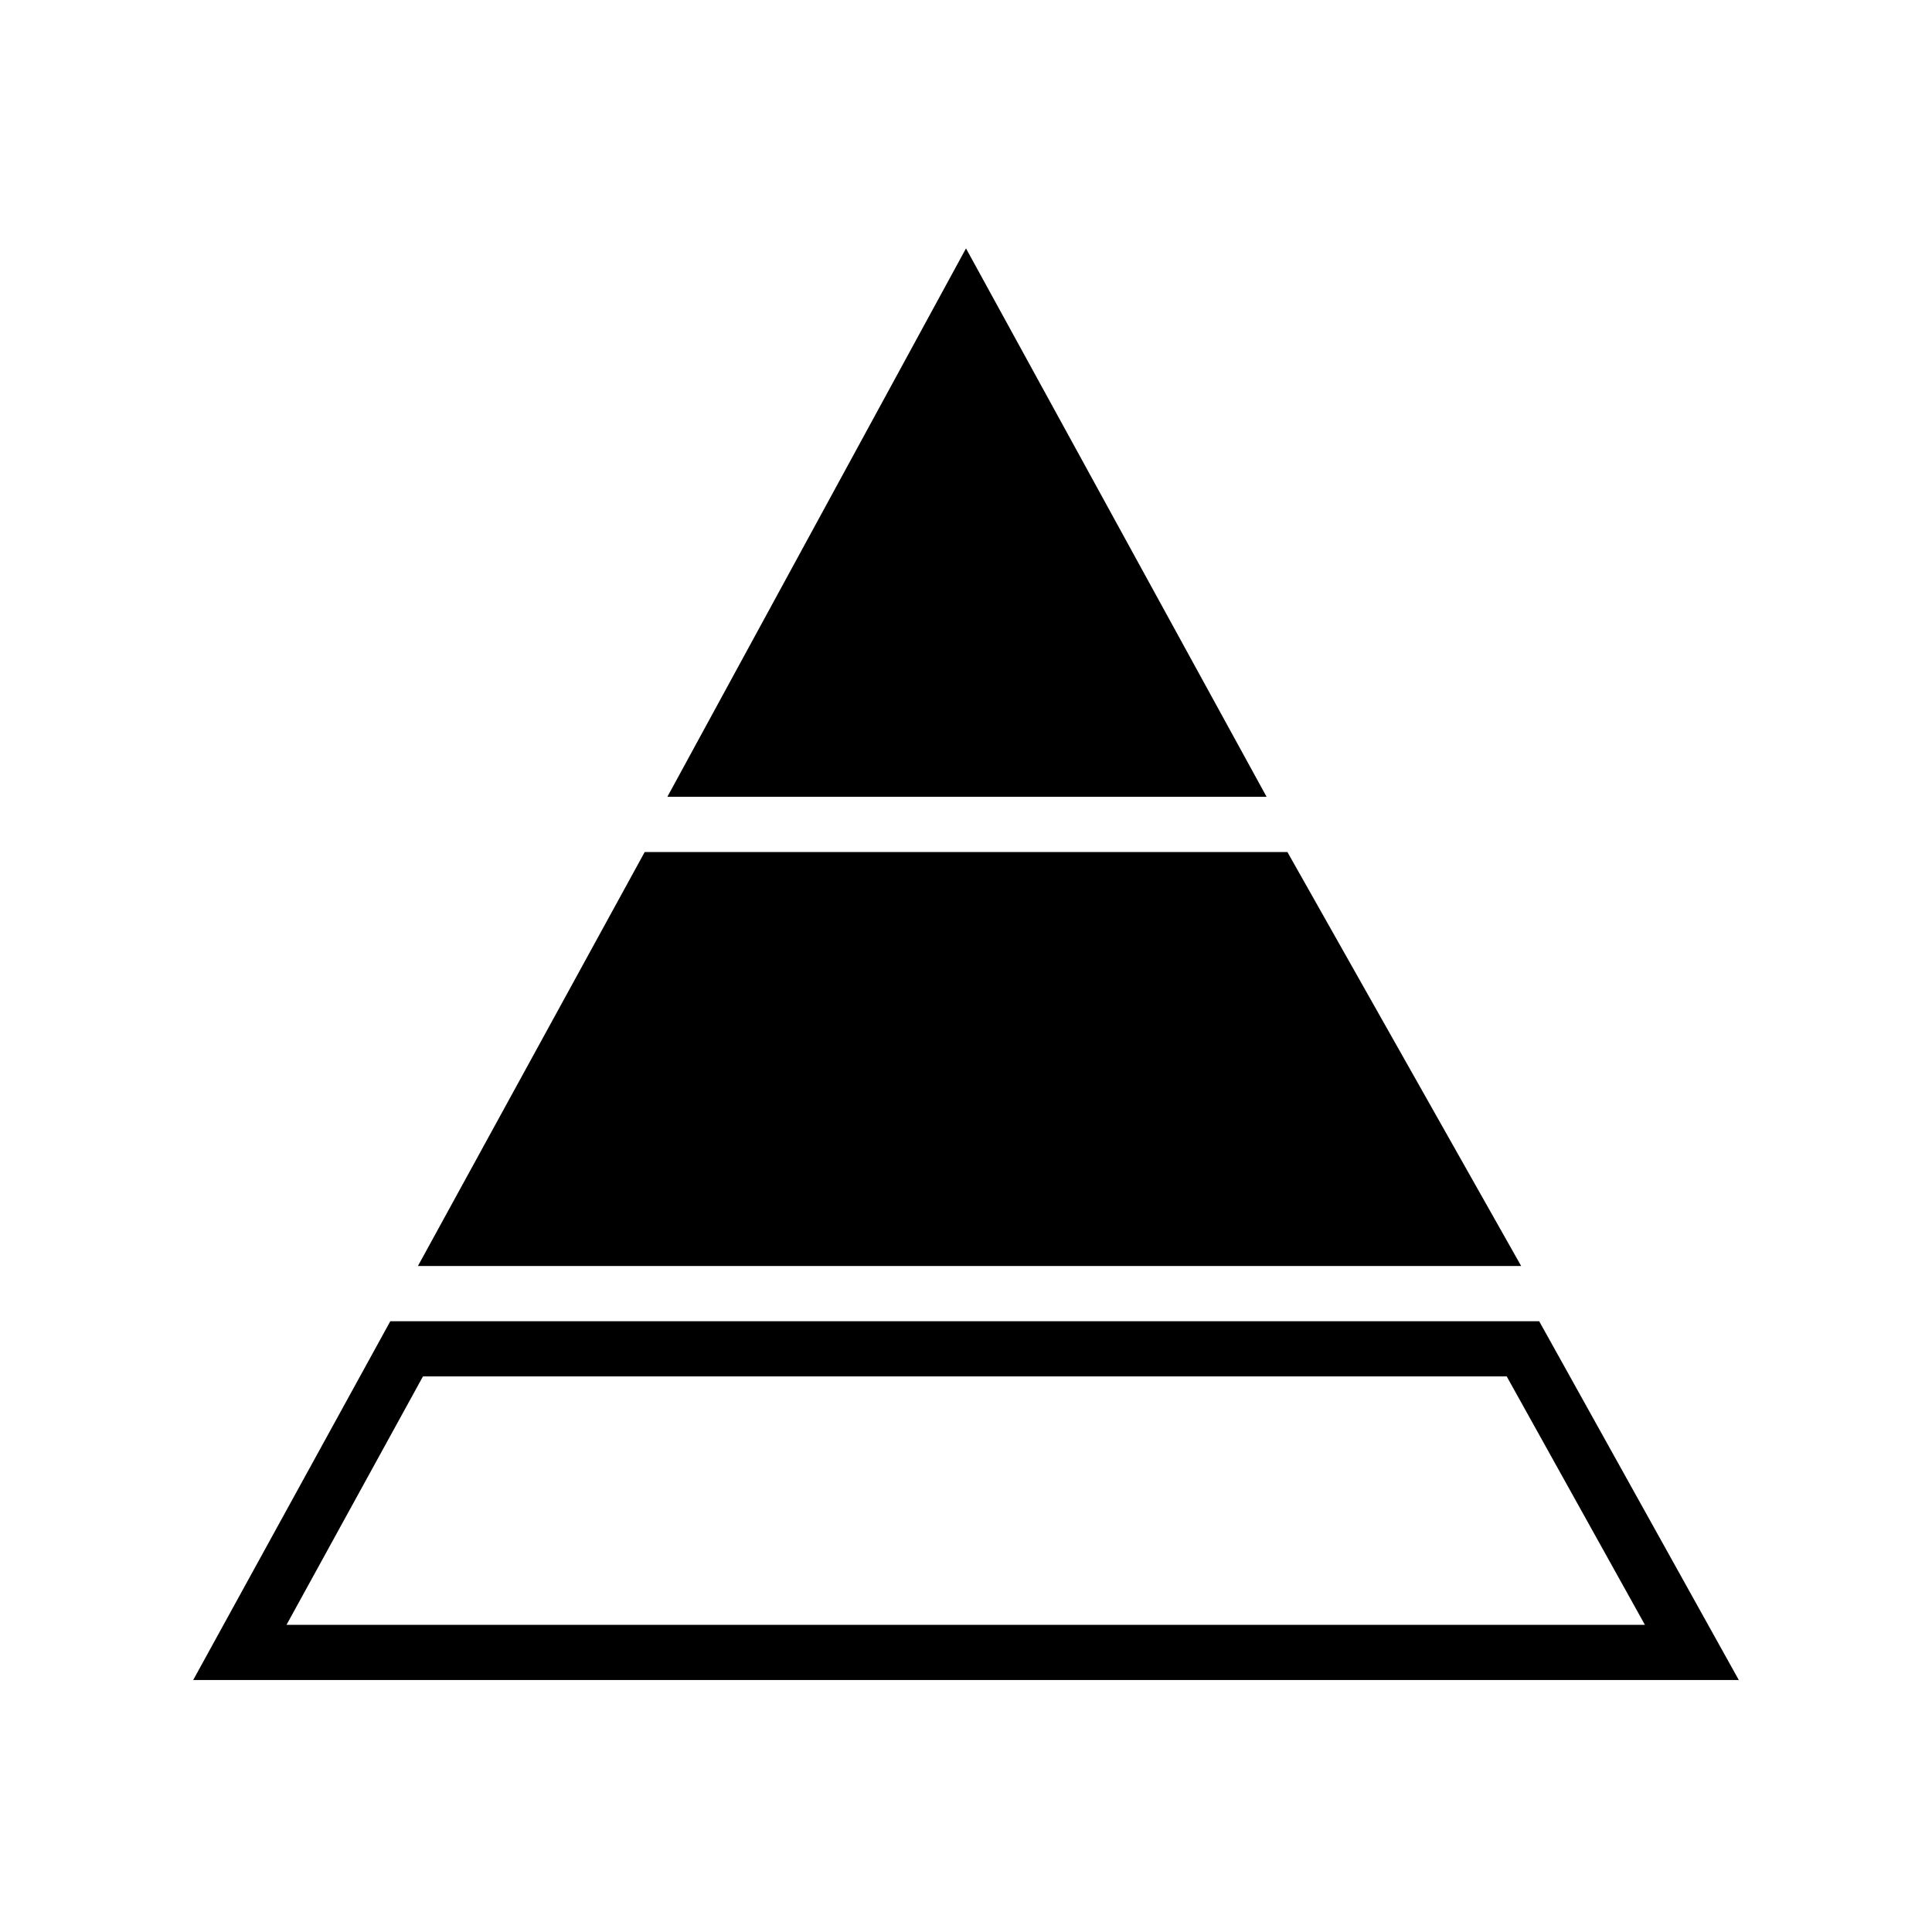 <svg width="70" height="70" fill="none" xmlns="http://www.w3.org/2000/svg"><path d="M55.767 47.87l7.233 13H7l7.142-13h41.625zm-1.176 2H15.325l-4.944 9h49.217l-5.007-9zm-7.946-19l8.47 15H15.142l8.217-15h23.287zM35 9l10.891 19.87H24.18L35 9z" fill="currentColor"/></svg>
